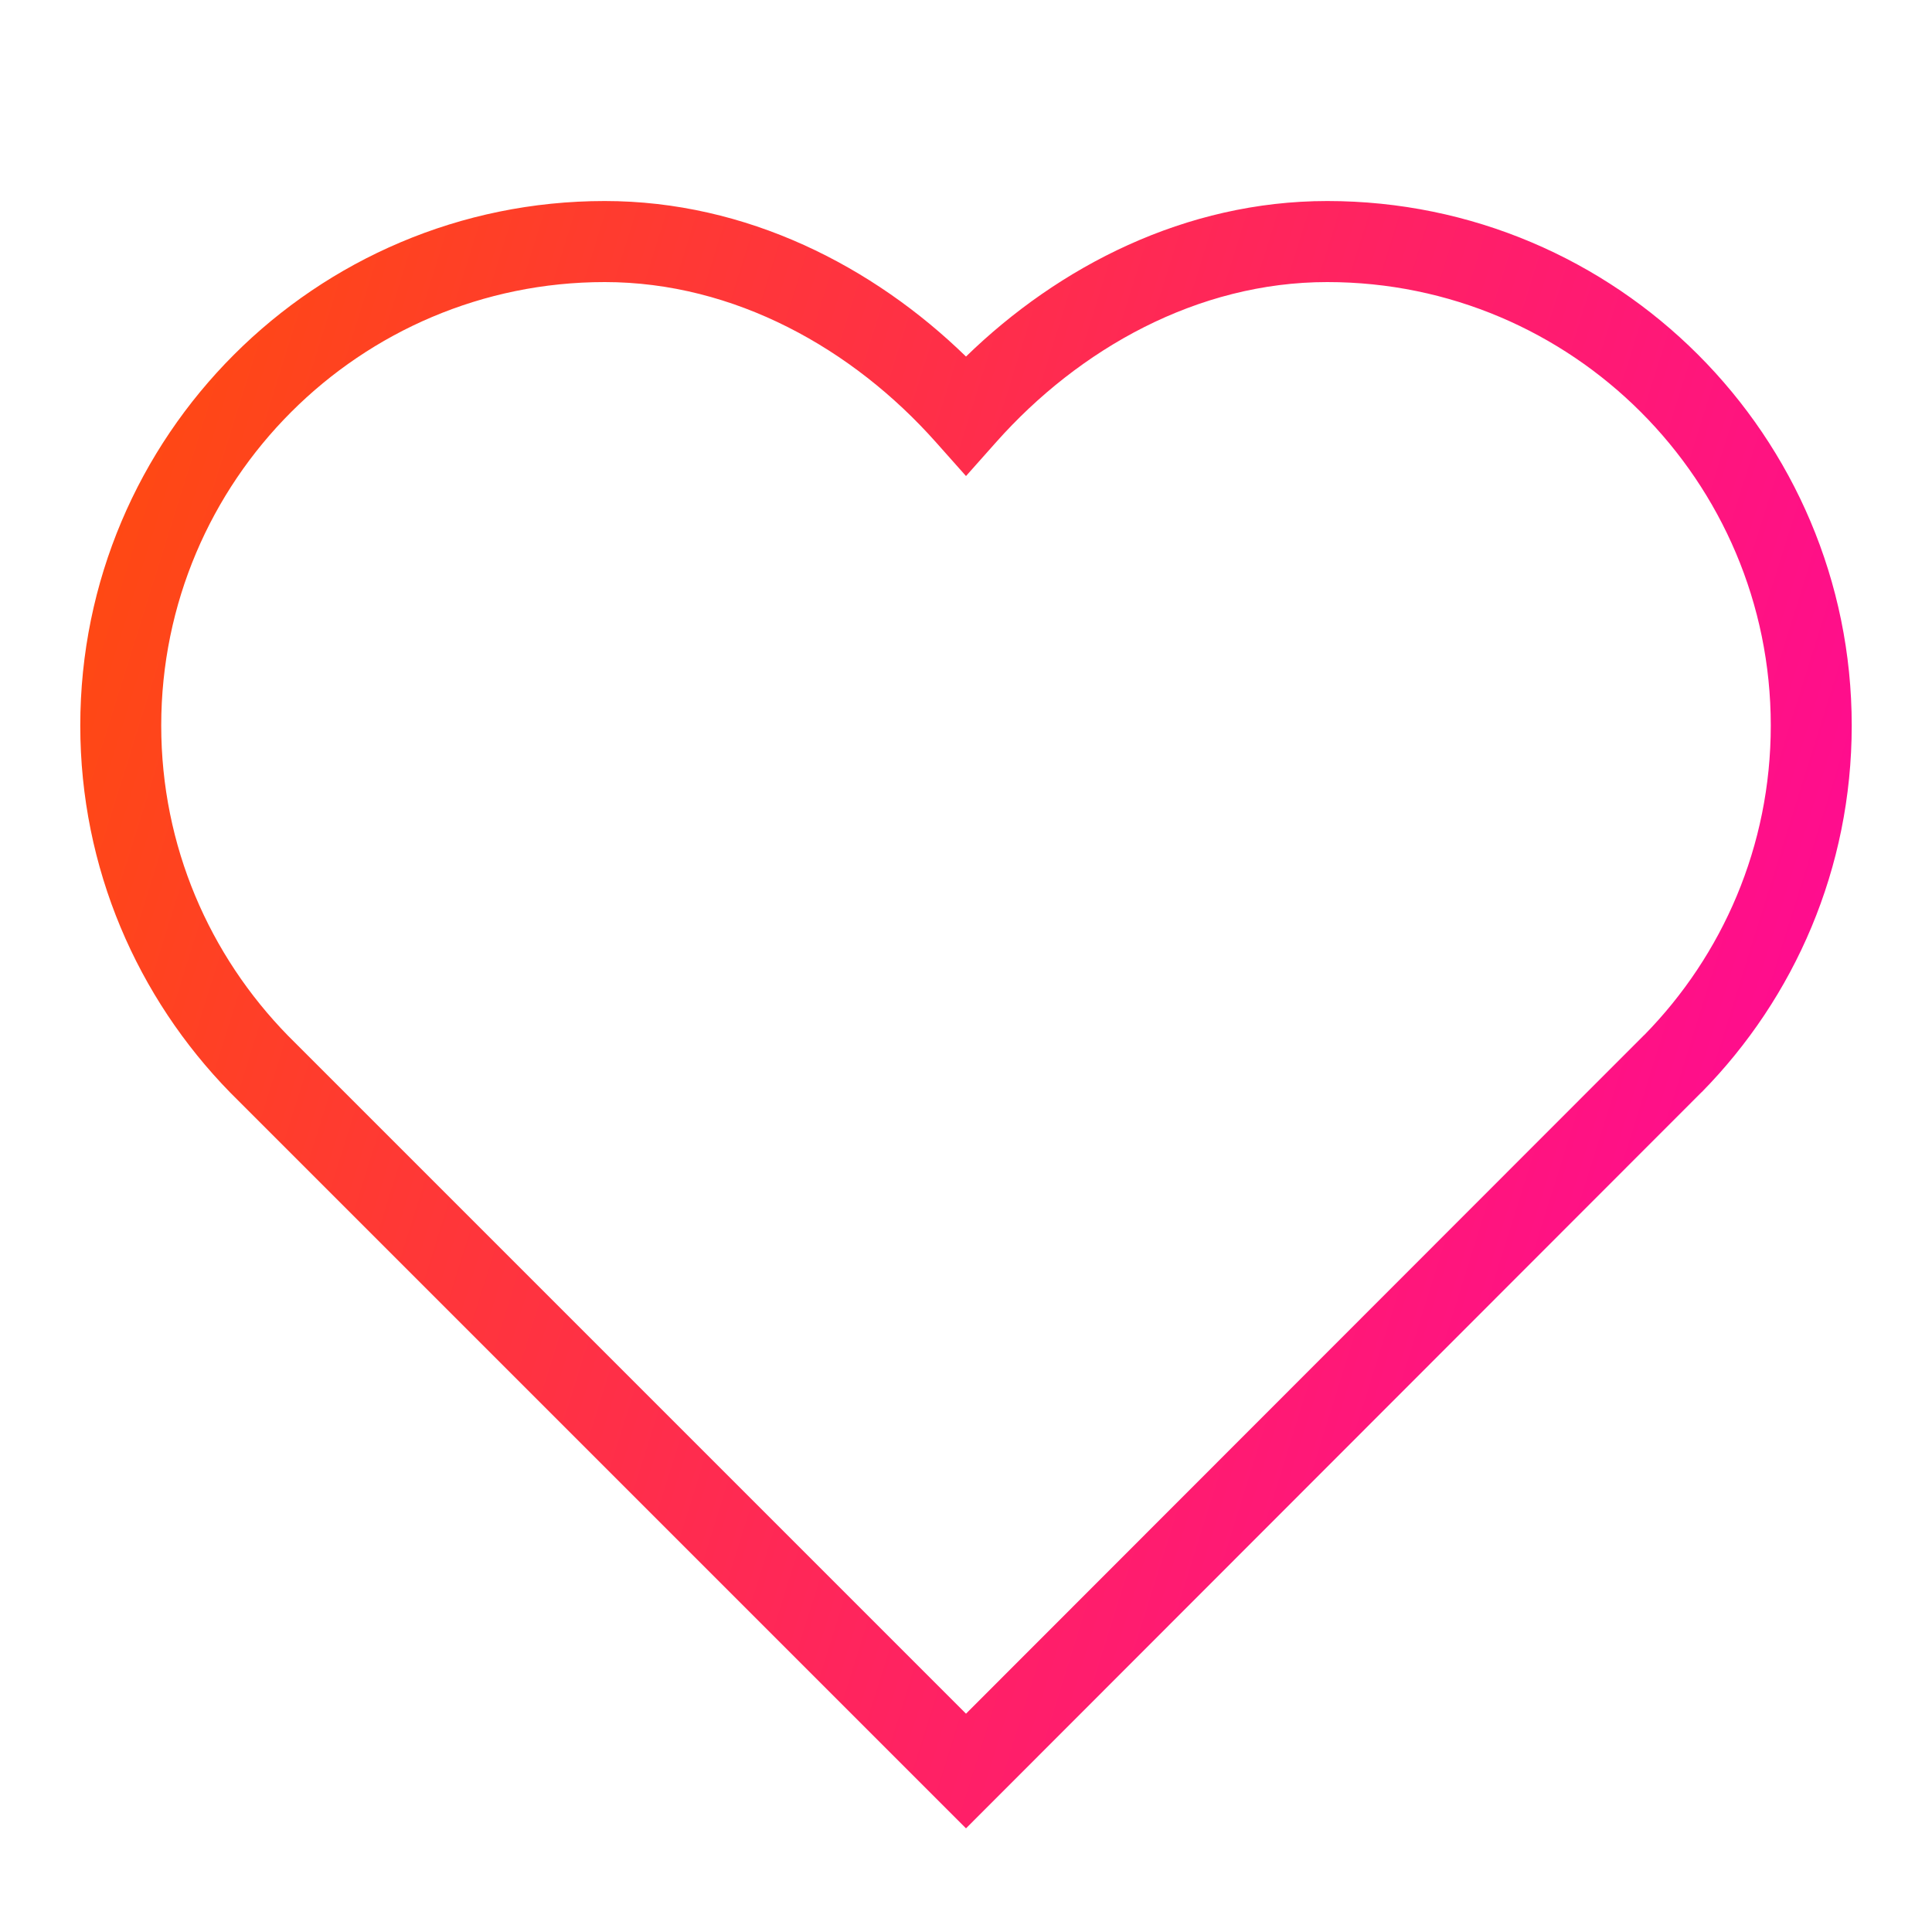 <svg width="20" height="20" viewBox="0 0 20 20" fill="none" xmlns="http://www.w3.org/2000/svg">
<path fill-rule="evenodd" clip-rule="evenodd" d="M0.831 7.511C0.831 4.513 3.263 2.081 6.26 2.081C7.729 2.081 9.041 2.757 10 3.691C10.96 2.757 12.271 2.081 13.74 2.081C16.737 2.081 19.169 4.513 19.169 7.511C19.169 8.99 18.576 10.329 17.617 11.305L17.614 11.307L10 18.927L2.384 11.311L2.382 11.309C1.424 10.328 0.831 8.99 0.831 7.511ZM6.26 2.92C3.726 2.92 1.669 4.977 1.669 7.511C1.669 8.76 2.169 9.89 2.981 10.721L10 17.74L17.018 10.717C17.019 10.716 17.019 10.716 17.02 10.716C17.831 9.89 18.331 8.76 18.331 7.511C18.331 4.977 16.274 2.92 13.74 2.92C12.396 2.92 11.17 3.612 10.313 4.576L10 4.928L9.687 4.576C8.83 3.612 7.604 2.92 6.26 2.92Z" fill="url(#paint0_linear_21_2151)"/>
<defs>
<linearGradient id="paint0_linear_21_2151" x1="-0.81" y1="2.081" x2="22.812" y2="9.469" gradientUnits="userSpaceOnUse">
<stop stop-color="#FF5200"/>
<stop offset="1" stop-color="#FF00A8"/>
</linearGradient>
</defs>
</svg>
